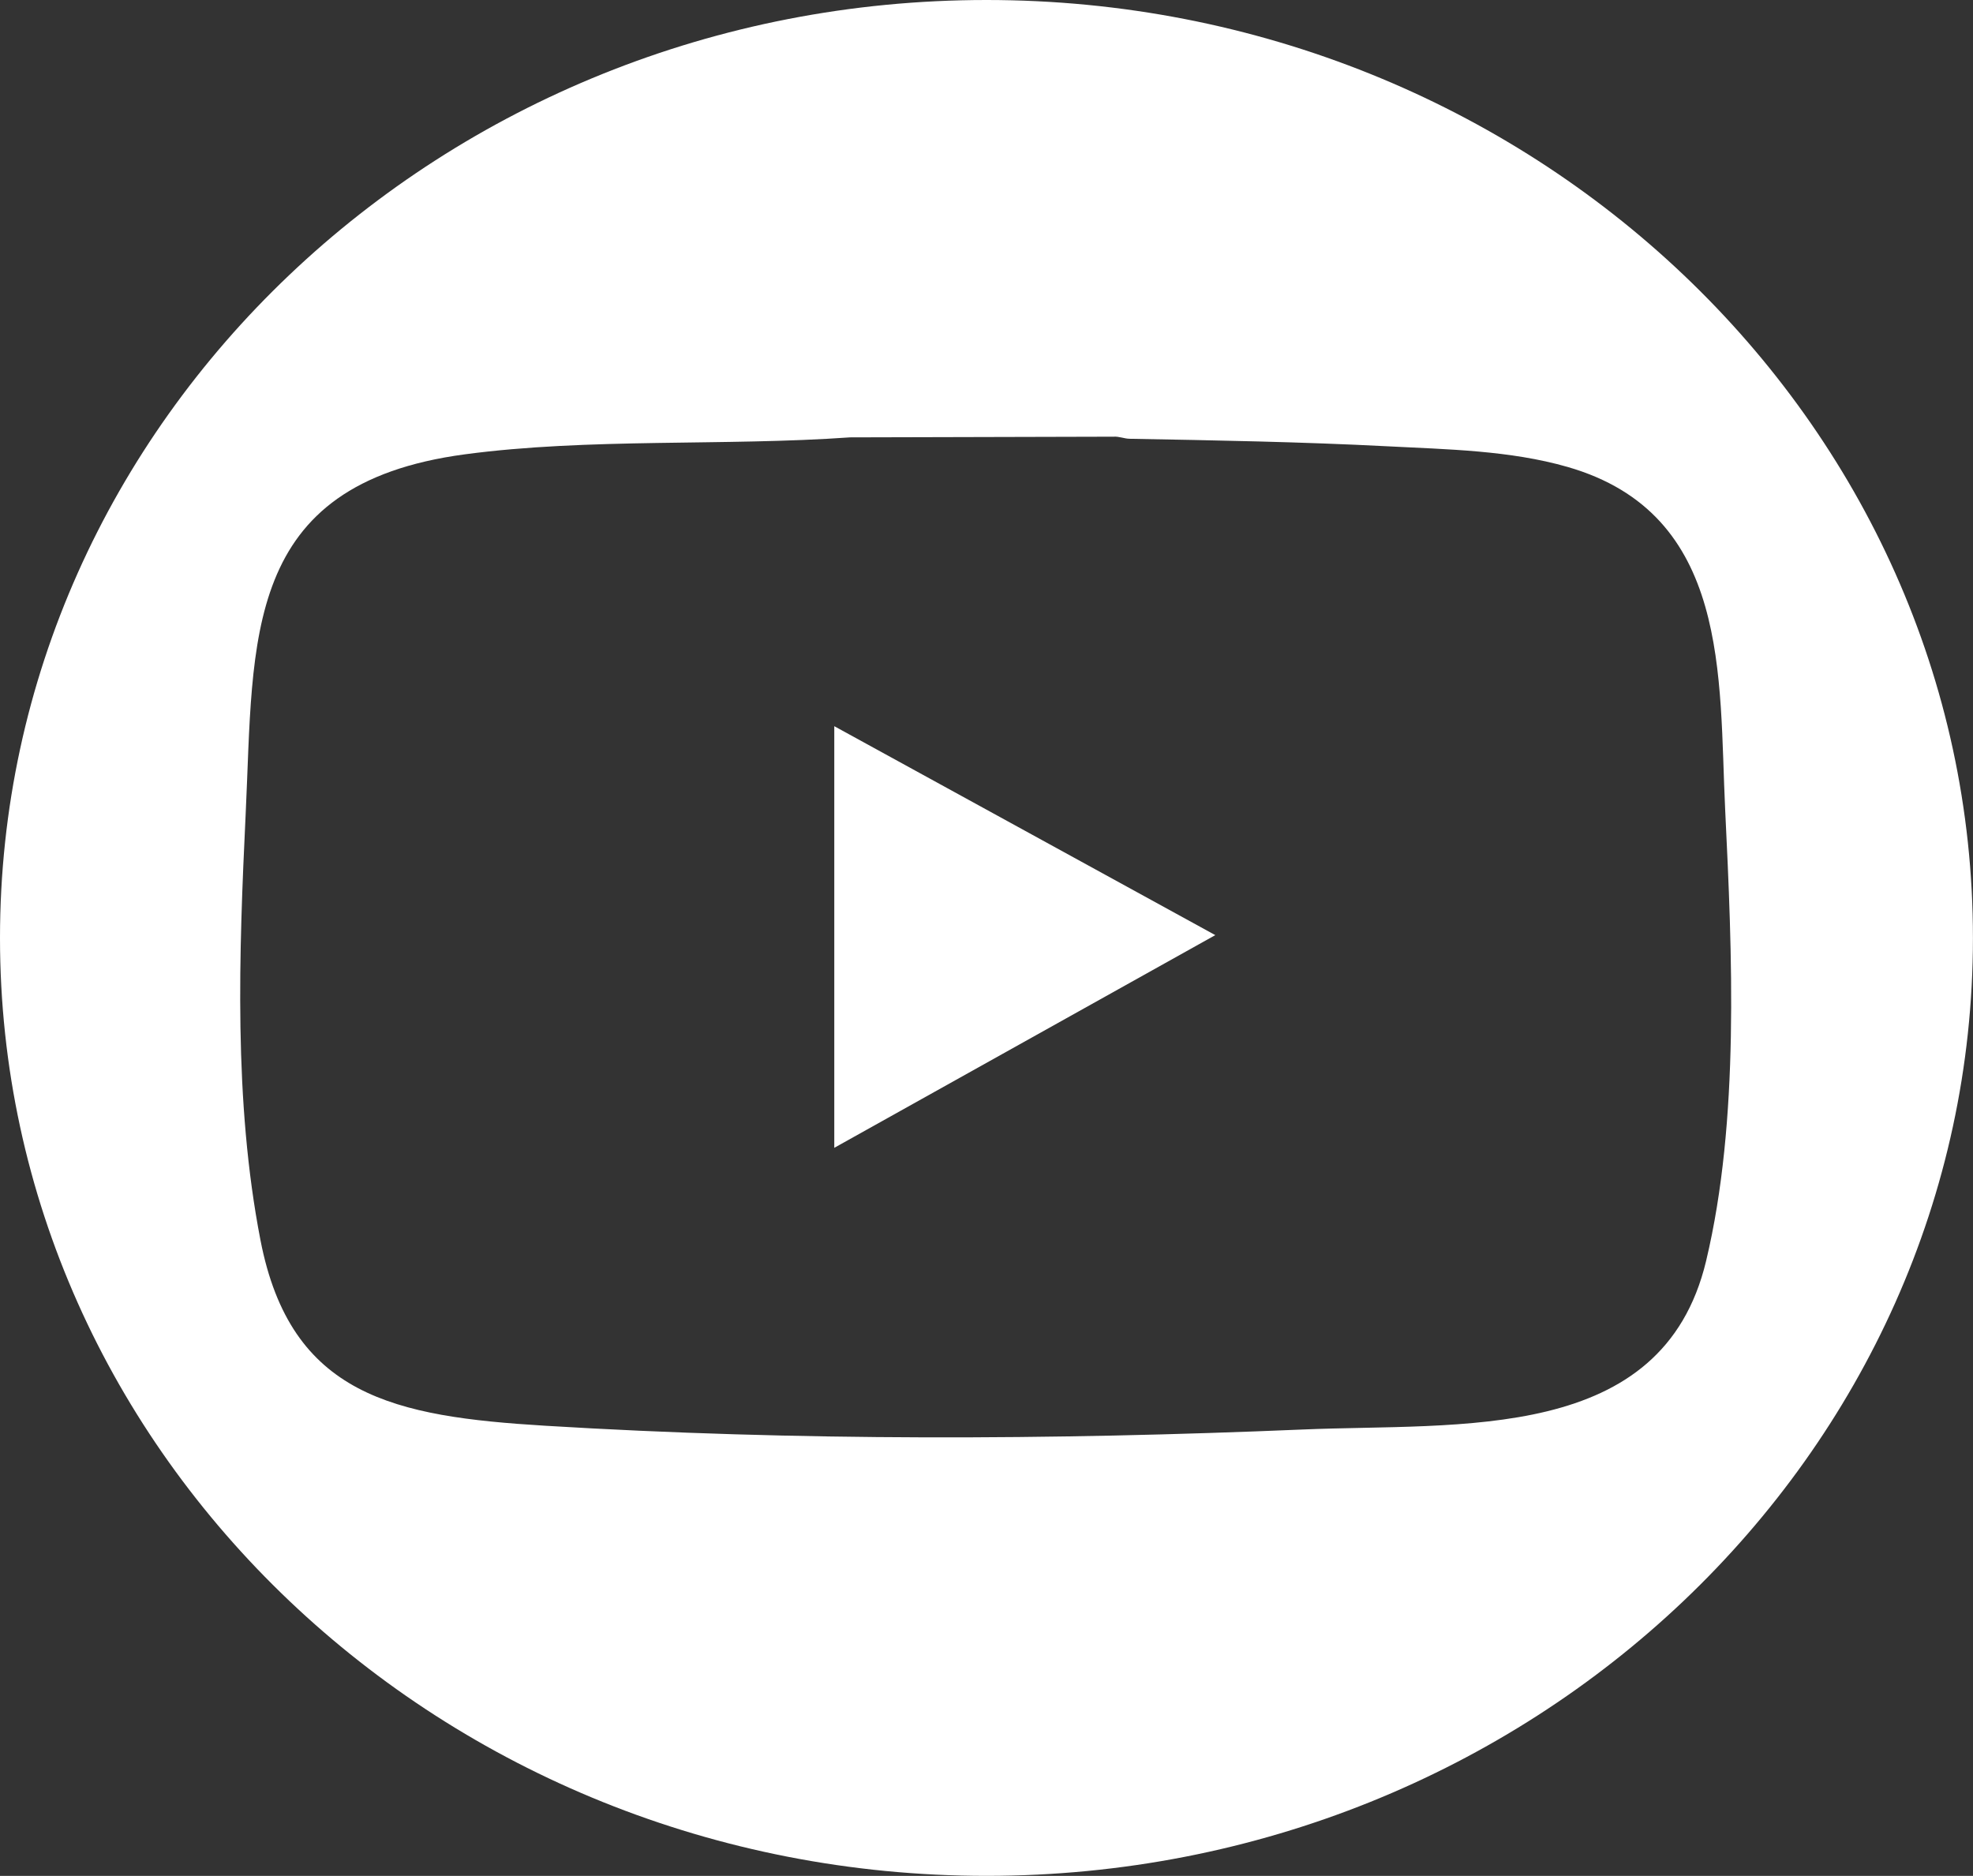 <?xml version="1.0" encoding="UTF-8"?>
<svg id="Layer_1" data-name="Layer 1" xmlns="http://www.w3.org/2000/svg" viewBox="0 0 35.093 33.365">
  <rect x="0" y="0" width="35.093" height="33.365" fill="#333333" stroke="none"/>
  <defs>
    <style>
      .cls-1 {
        fill: #fff;
      }
    </style>
  </defs>
  <polygon class="cls-1" points="14.839 12.916 21.616 16.632 14.839 20.415 14.839 12.916"/>
  <path class="cls-1" d="M17.546,0C7.871,0,0,7.484,0,16.682s7.871,16.682,17.546,16.682,17.546-7.484,17.546-16.682S27.221,0,17.546,0ZM30.346,22.427c-.777,3.252-4.37,2.879-7.172,2.998-4.476.189-9.001.206-13.479-.067-2.669-.163-4.524-.525-5.062-3.3-.48-2.476-.382-5.092-.263-7.591.147-3.086-.077-5.854,3.896-6.386,2.204-.295,4.624-.144,6.853-.302l4.688-.012c.098-.007.188.035.284.037,1.532.028,3.061.055,4.592.134,1.063.055,2.172.072,3.199.367,2.902.836,2.689,3.74,2.803,6.095.124,2.553.259,5.523-.339,8.027Z"/>
</svg>